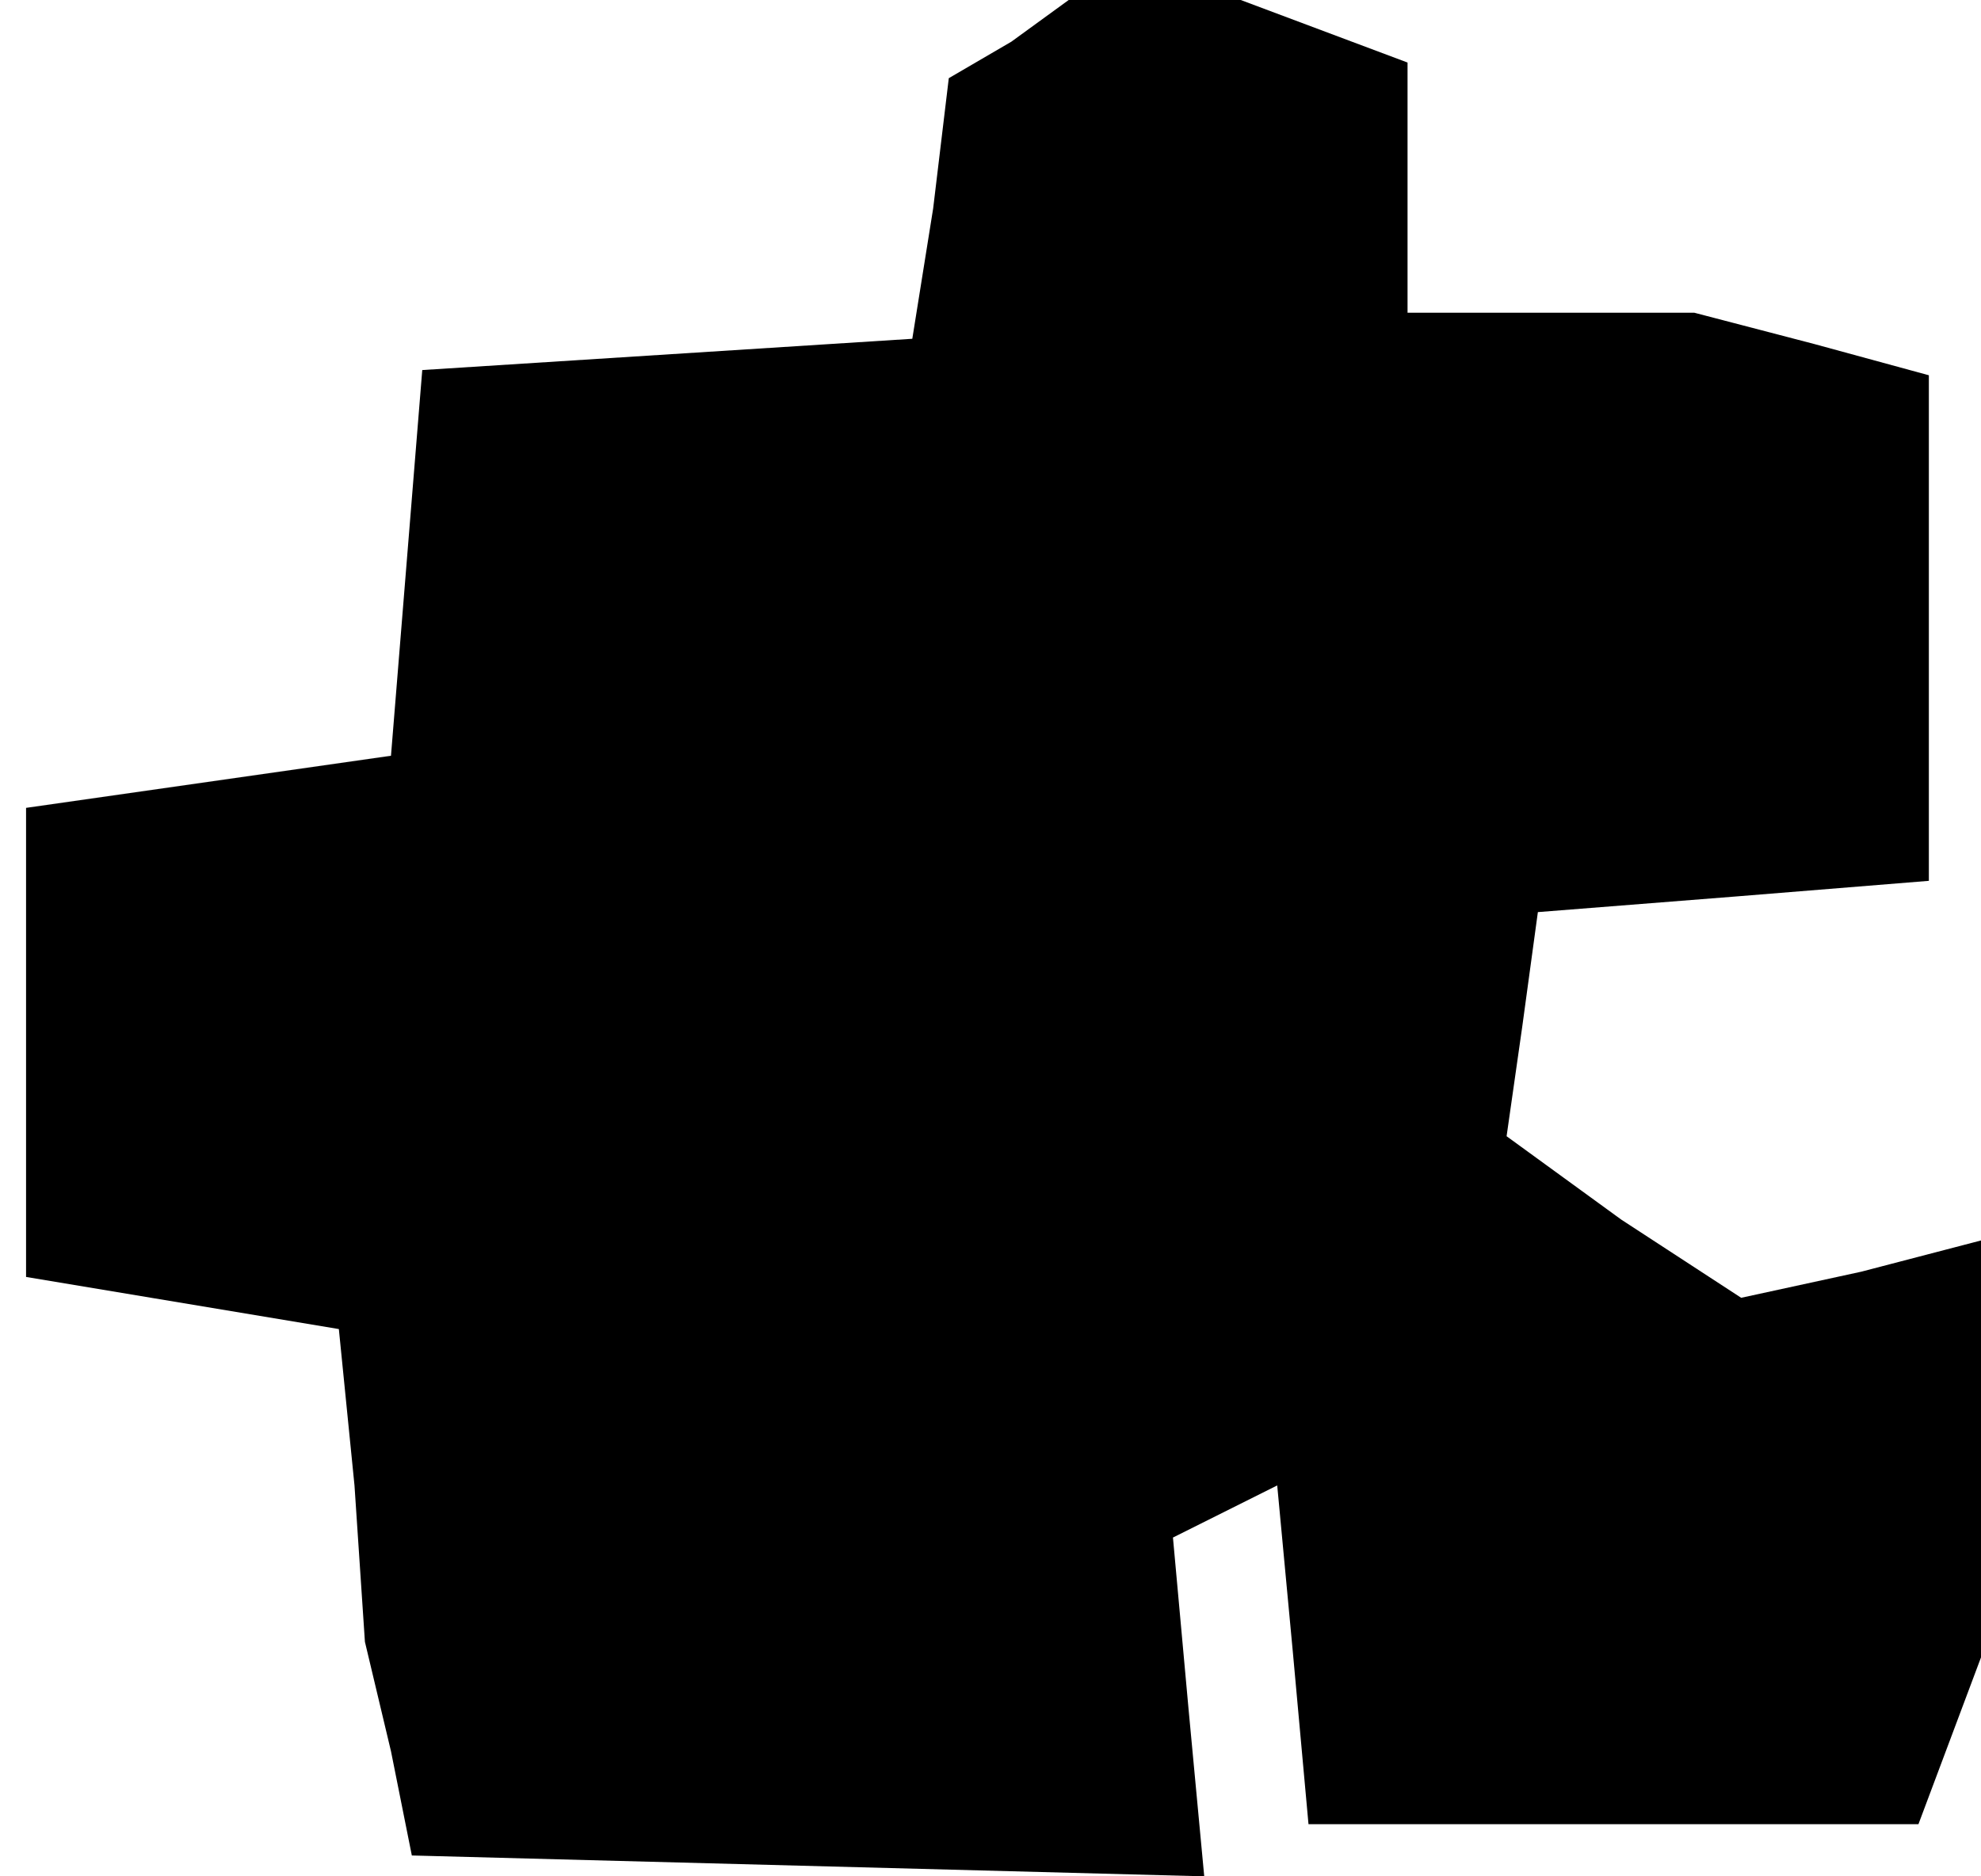 <?xml version="1.0" standalone="no"?>
<!DOCTYPE svg PUBLIC "-//W3C//DTD SVG 20010904//EN"
 "http://www.w3.org/TR/2001/REC-SVG-20010904/DTD/svg10.dtd">
<svg version="1.0" xmlns="http://www.w3.org/2000/svg"
 width="38pt" height="36pt" viewBox="0 0 38 36"
 preserveAspectRatio="xMidYMid meet">
<g transform="translate(0,36) scale(0.1,-0.1)"
fill="#000000" stroke="none">
<path d="M194 352 l-12 -7 -3 -25 -4 -25 -47 -3 -47 -3 -3 -37 -3 -37 -35 -5
-35 -5 0 -45 0 -45 30 -5 30 -5 3 -30 2 -30 5 -21 4 -20 76 -2 76 -2 -3 32 -3
33 10 5 10 5 3 -32 3 -33 59 0 58 0 6 16 6 16 0 40 0 40 -23 -6 -23 -5 -23 15
-22 16 3 21 3 22 38 3 37 3 0 48 0 49 -22 6 -23 6 -27 0 -28 0 0 24 0 24 -16
6 -16 6 -16 0 -17 0 -11 -8z"/>
</g>
</svg>
